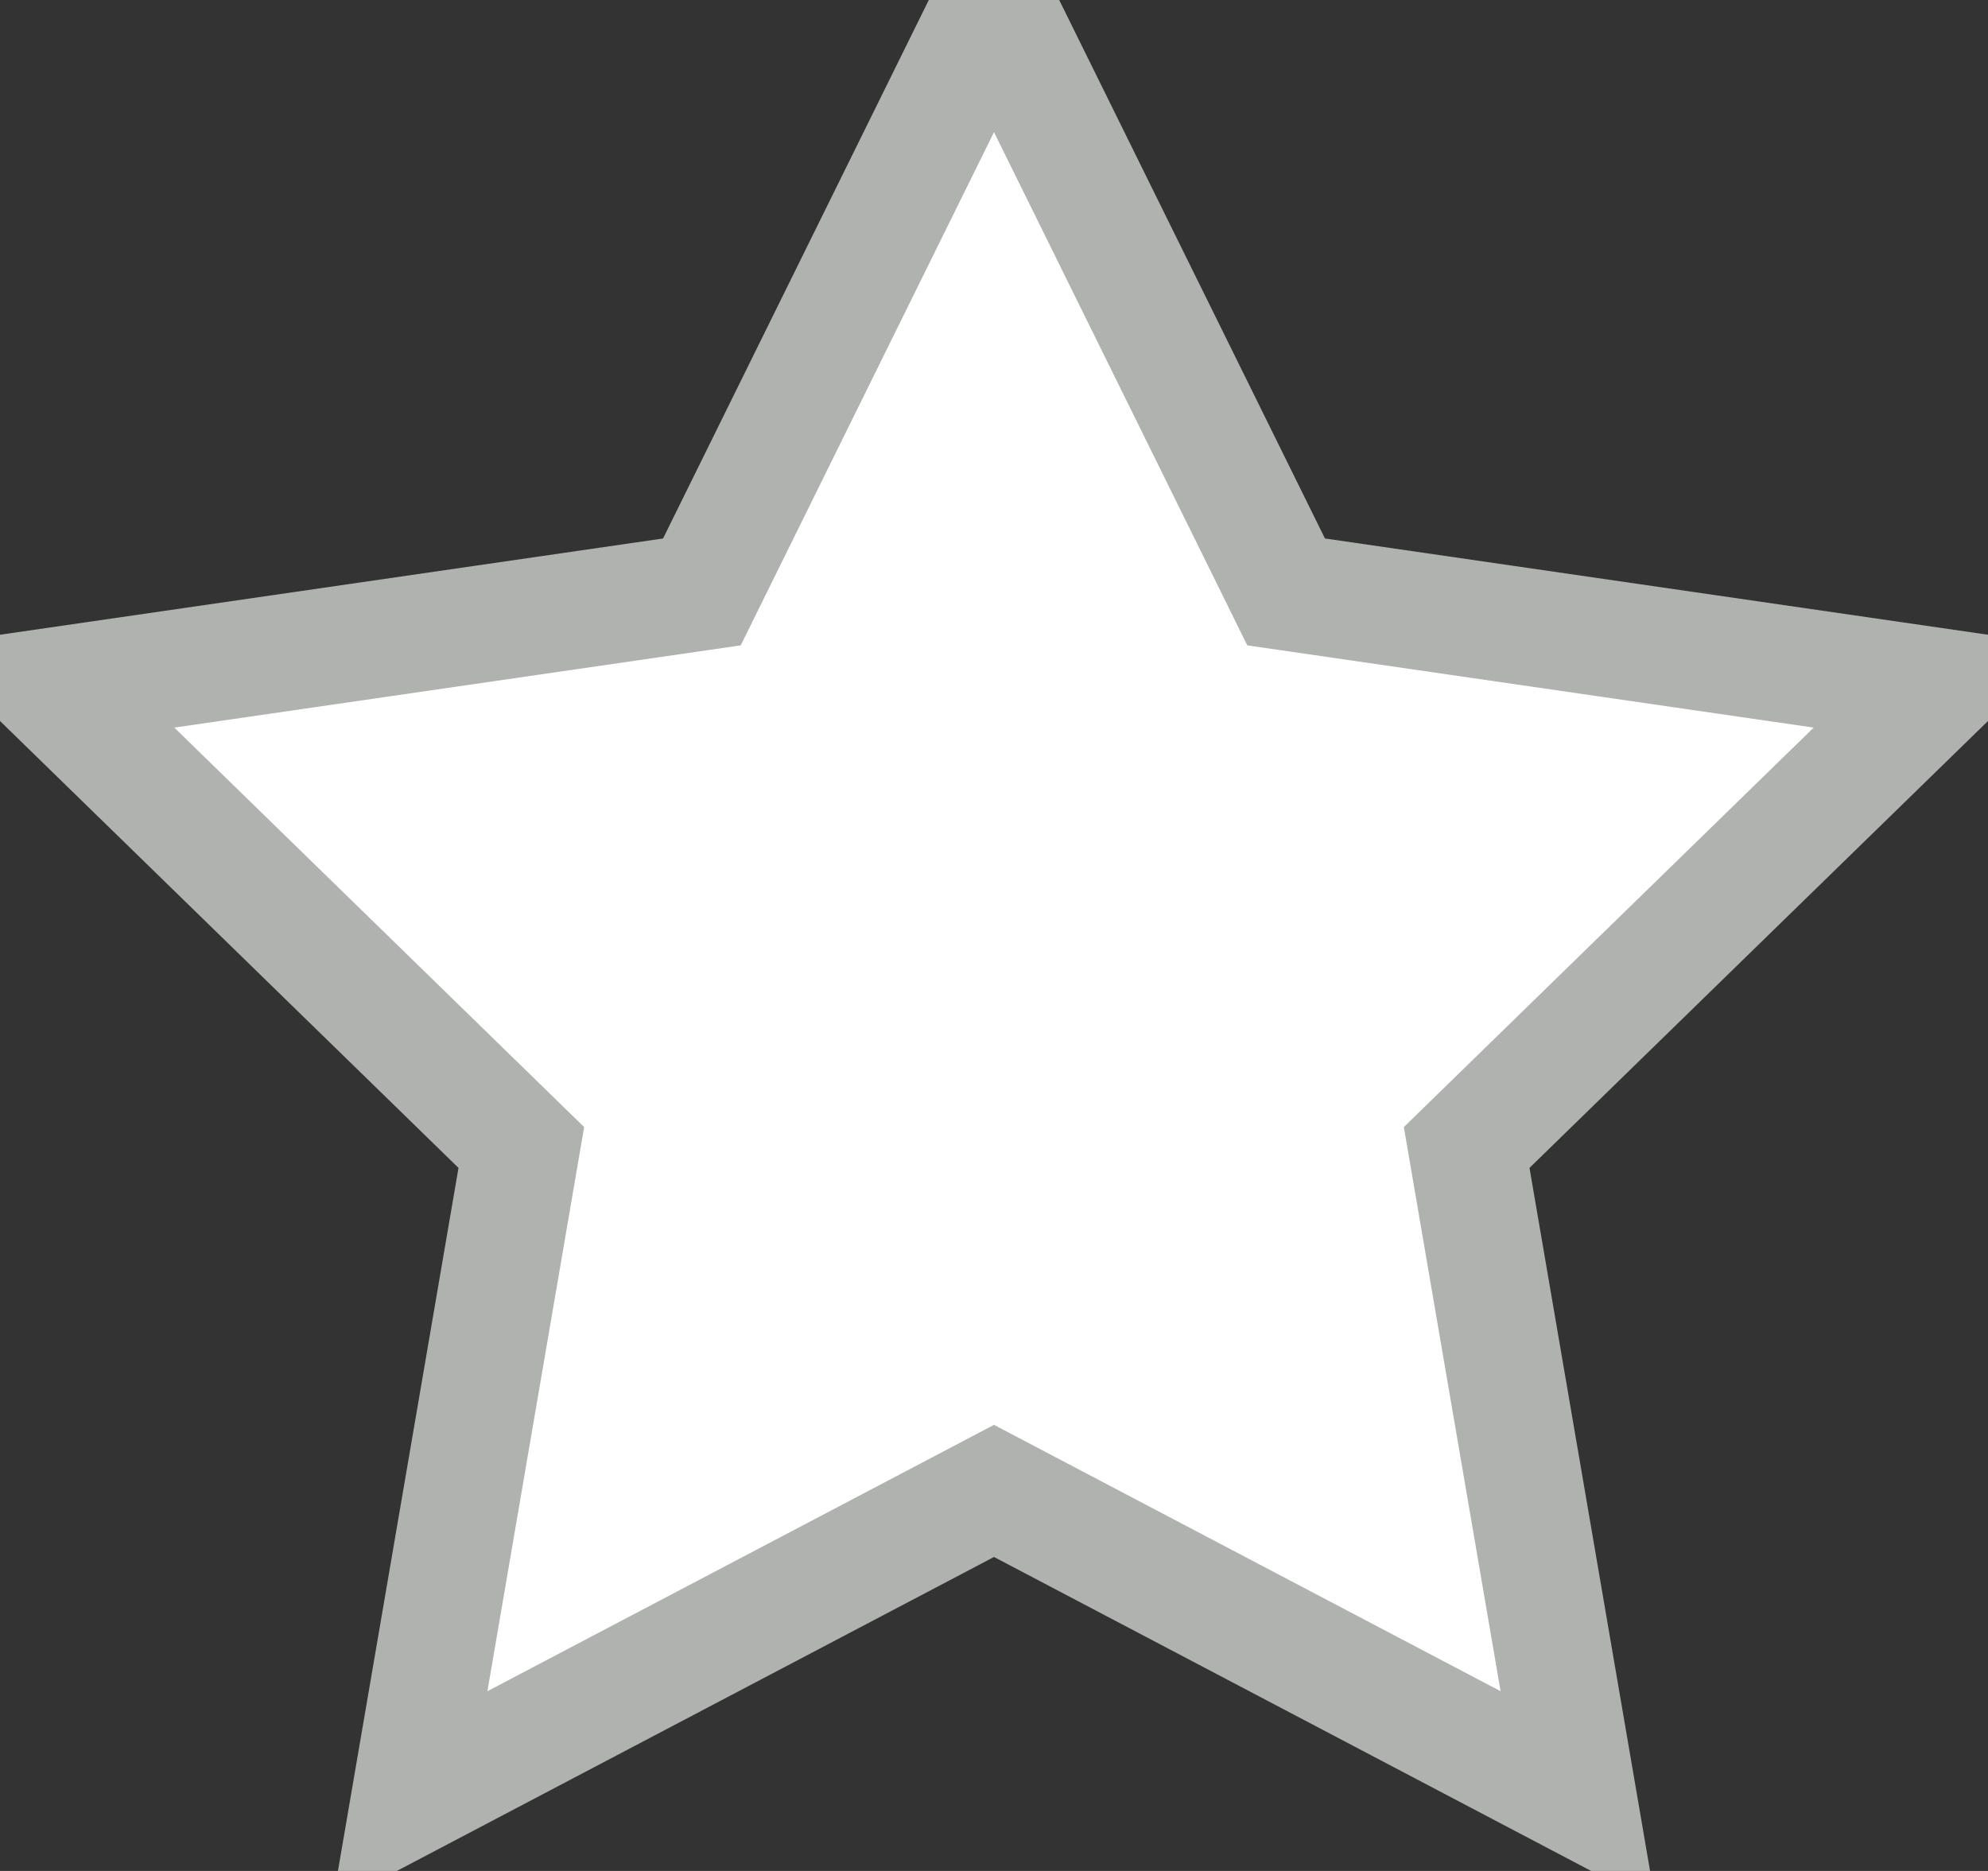 <?xml version="1.0" encoding="UTF-8"?>
<svg width="17px" height="16px" viewBox="0 0 17 16" version="1.1" xmlns="http://www.w3.org/2000/svg" xmlns:xlink="http://www.w3.org/1999/xlink">
    <rect x="0" y="0" width="17" height="16" fill="#333333" stroke="none"/>
    <!-- Generator: Sketch 60.1 (88133) - https://sketch.com -->
    <title>Star Copy</title>
    <desc>Created with Sketch.</desc>
    <g id="Historial-del-suscriptor---estetica-nueva" stroke="none" stroke-width="1" fill="none" fill-rule="evenodd">
        <g id="Historial-del-suscriptor-busqueda" transform="translate(-1384, -586)" fill="#FFFFFF" stroke="#AFB2AE">
            <polygon id="Star-Copy" points="1392.5 598.75 1387.504 601.377 1388.458 595.813 1384.416 591.873 1390.002 591.062 1392.5 586 1394.998 591.062 1400.584 591.873 1396.542 595.813 1397.496 601.377"></polygon>
        </g>
    </g>
</svg>